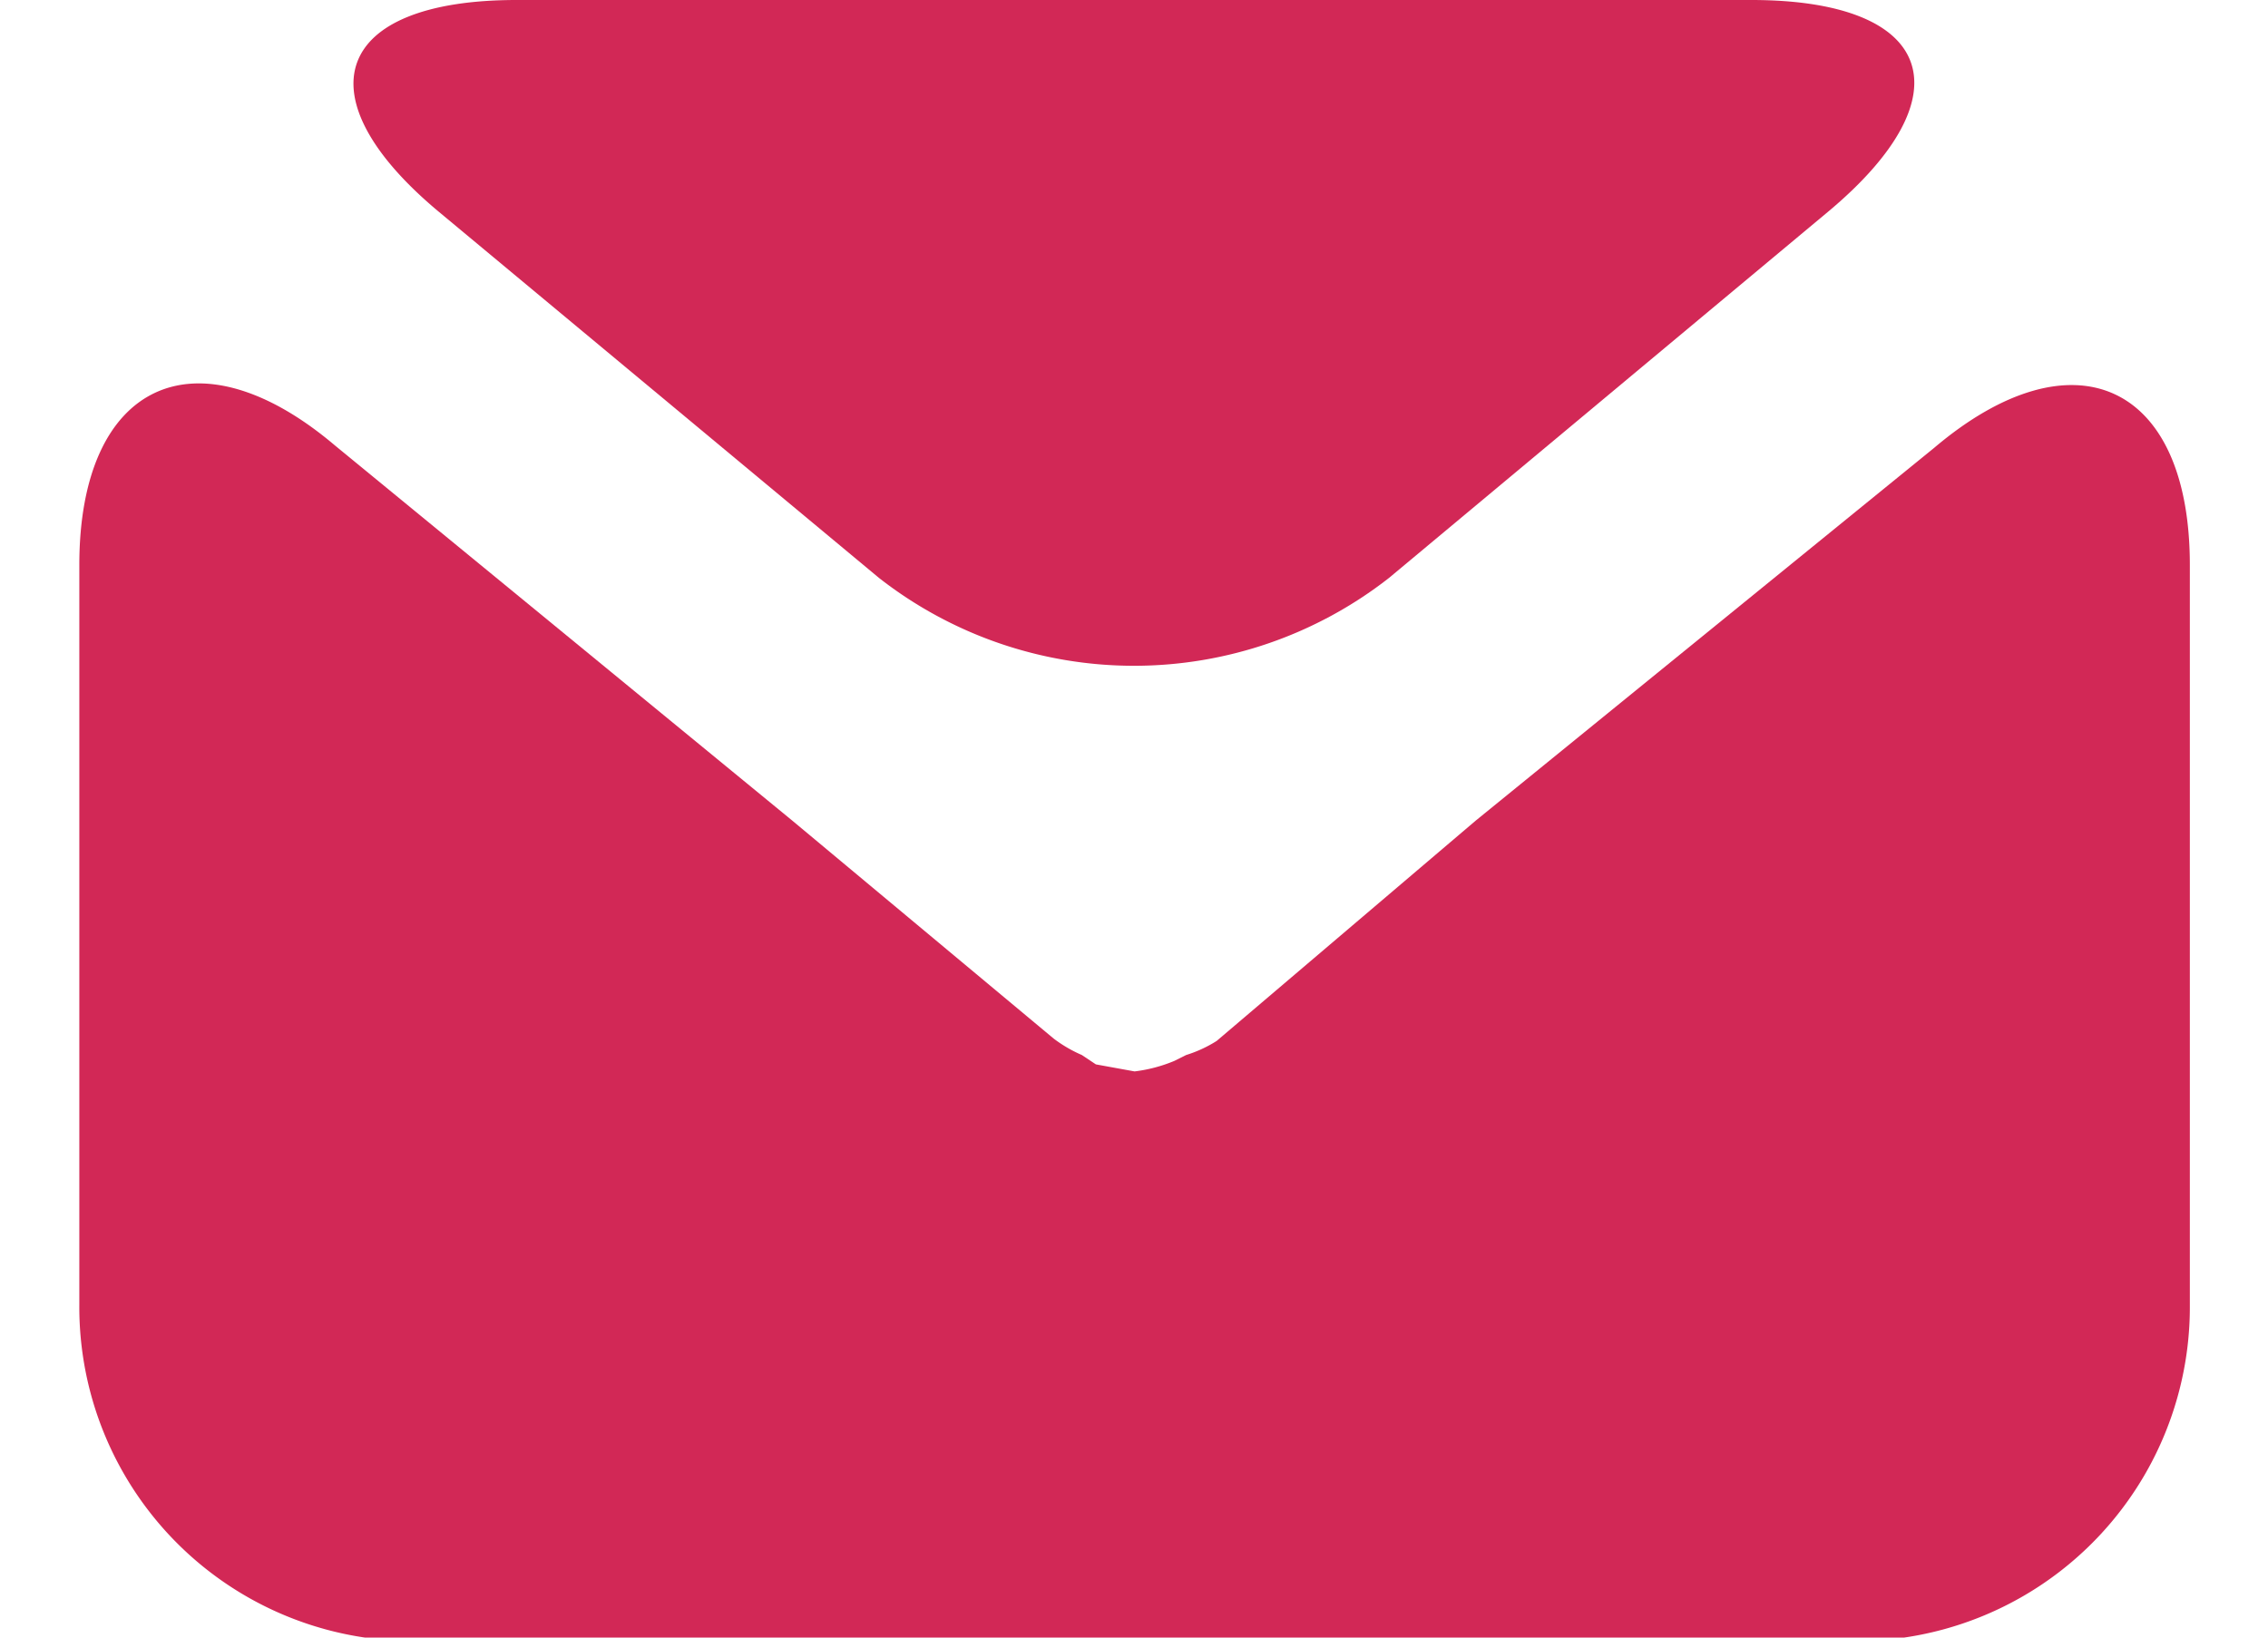 <svg xmlns="http://www.w3.org/2000/svg" viewBox="0 0 17.99 13.97" width="18" height="13"><g data-name="Слой 2"><g data-name="Layer 1"><path class="cls-1" d="M14.91 1.81c1.2-1 .91-1.81-.65-1.81H3.73c-1.56 0-1.85.82-.66 1.81l3.75 3.12a3.53 3.53 0 004.35 0z" fill="#D22856"/><path class="cls-1" d="M11.91 7L9.7 8.88a1.09 1.09 0 01-.26.12l-.1.05a1.28 1.28 0 01-.34.09l-.33-.06L8.55 9a1.16 1.16 0 01-.24-.14L6.08 7l-3.9-3.2C1 2.8 0 3.26 0 4.82v6.31A2.85 2.85 0 002.83 14h12.32A2.85 2.85 0 0018 11.13V4.82c0-1.56-1-2-2.18-1z" fill="#D22856"/></g></g></svg>